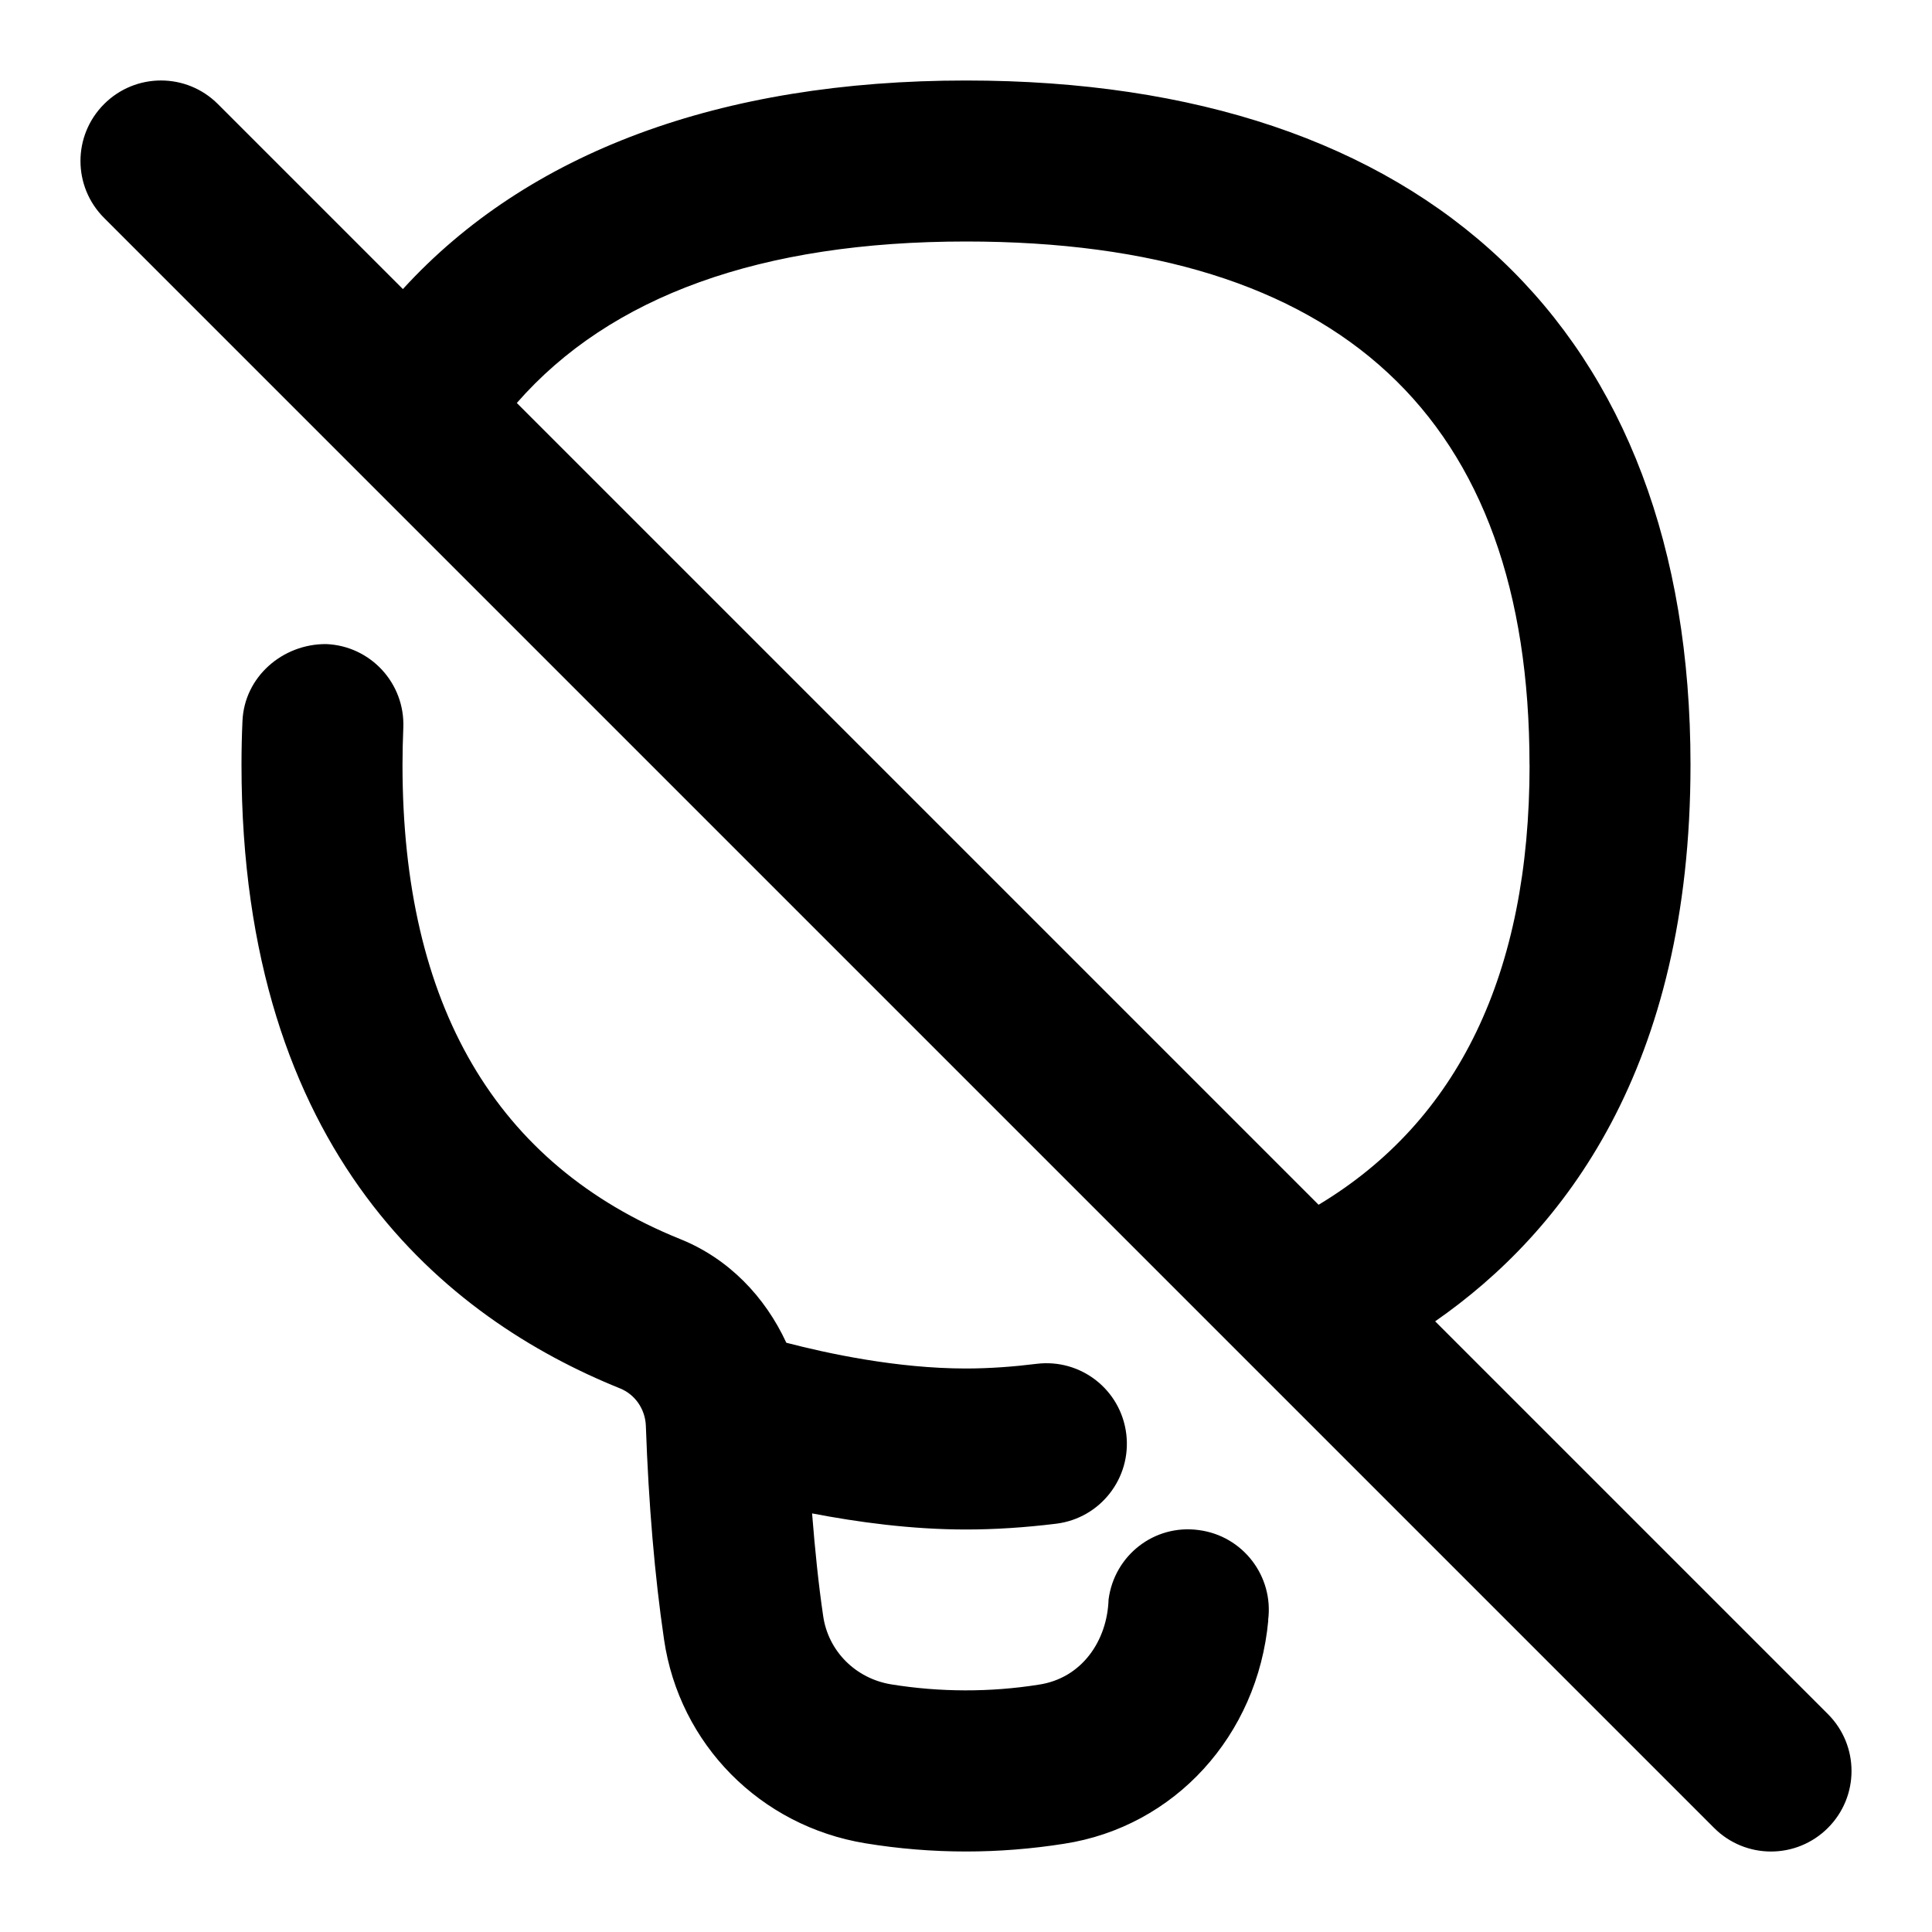 <svg id="Layer_1" viewBox="0 0 24 24" xmlns="http://www.w3.org/2000/svg" data-name="Layer 1"><path d="m15.755 20.129c-.132 1.434-1.166 2.565-2.538 2.775-.398.063-.809.096-1.217.096-.417 0-.837-.034-1.25-.102-1.306-.214-2.311-1.231-2.501-2.531-.116-.788-.192-1.682-.226-2.656-.008-.206-.134-.389-.321-.464-2.146-.866-4.702-2.912-4.702-7.747 0-.184.004-.365.012-.542.023-.552.501-.961 1.041-.957.552.023.98.489.957 1.041-.006.15-.01.303-.01.458 0 2.986 1.16 4.968 3.449 5.892.603.242 1.055.717 1.319 1.288.51.133 1.377.32 2.231.32.298 0 .596-.023.878-.058.551-.067 1.047.323 1.114.871s-.322 1.047-.87 1.115c-.391.048-.768.072-1.122.072-.681 0-1.349-.092-1.911-.2.036.453.08.883.138 1.276.063.435.403.776.846.848.604.098 1.23.099 1.828.004.539-.078.855-.547.871-1.058.071-.548.567-.938 1.12-.863.548.071.934.573.862 1.121zm6.952 2.578c-.391.391-1.023.391-1.414 0l-20-20c-.391-.391-.391-1.023 0-1.414s1.023-.391 1.414 0l2.298 2.298c1.549-1.697 3.94-2.591 6.995-2.591 5.72 0 9 3.098 9 8.5 0 3.763-1.571 5.802-3.172 6.914l4.879 4.879c.391.391.391 1.023 0 1.414zm-3.707-13.207c0-4.313-2.355-6.5-7-6.5-2.545 0-4.417.676-5.58 2.006l9.96 9.96c1.732-1.04 2.621-2.869 2.621-5.465z"/></svg>